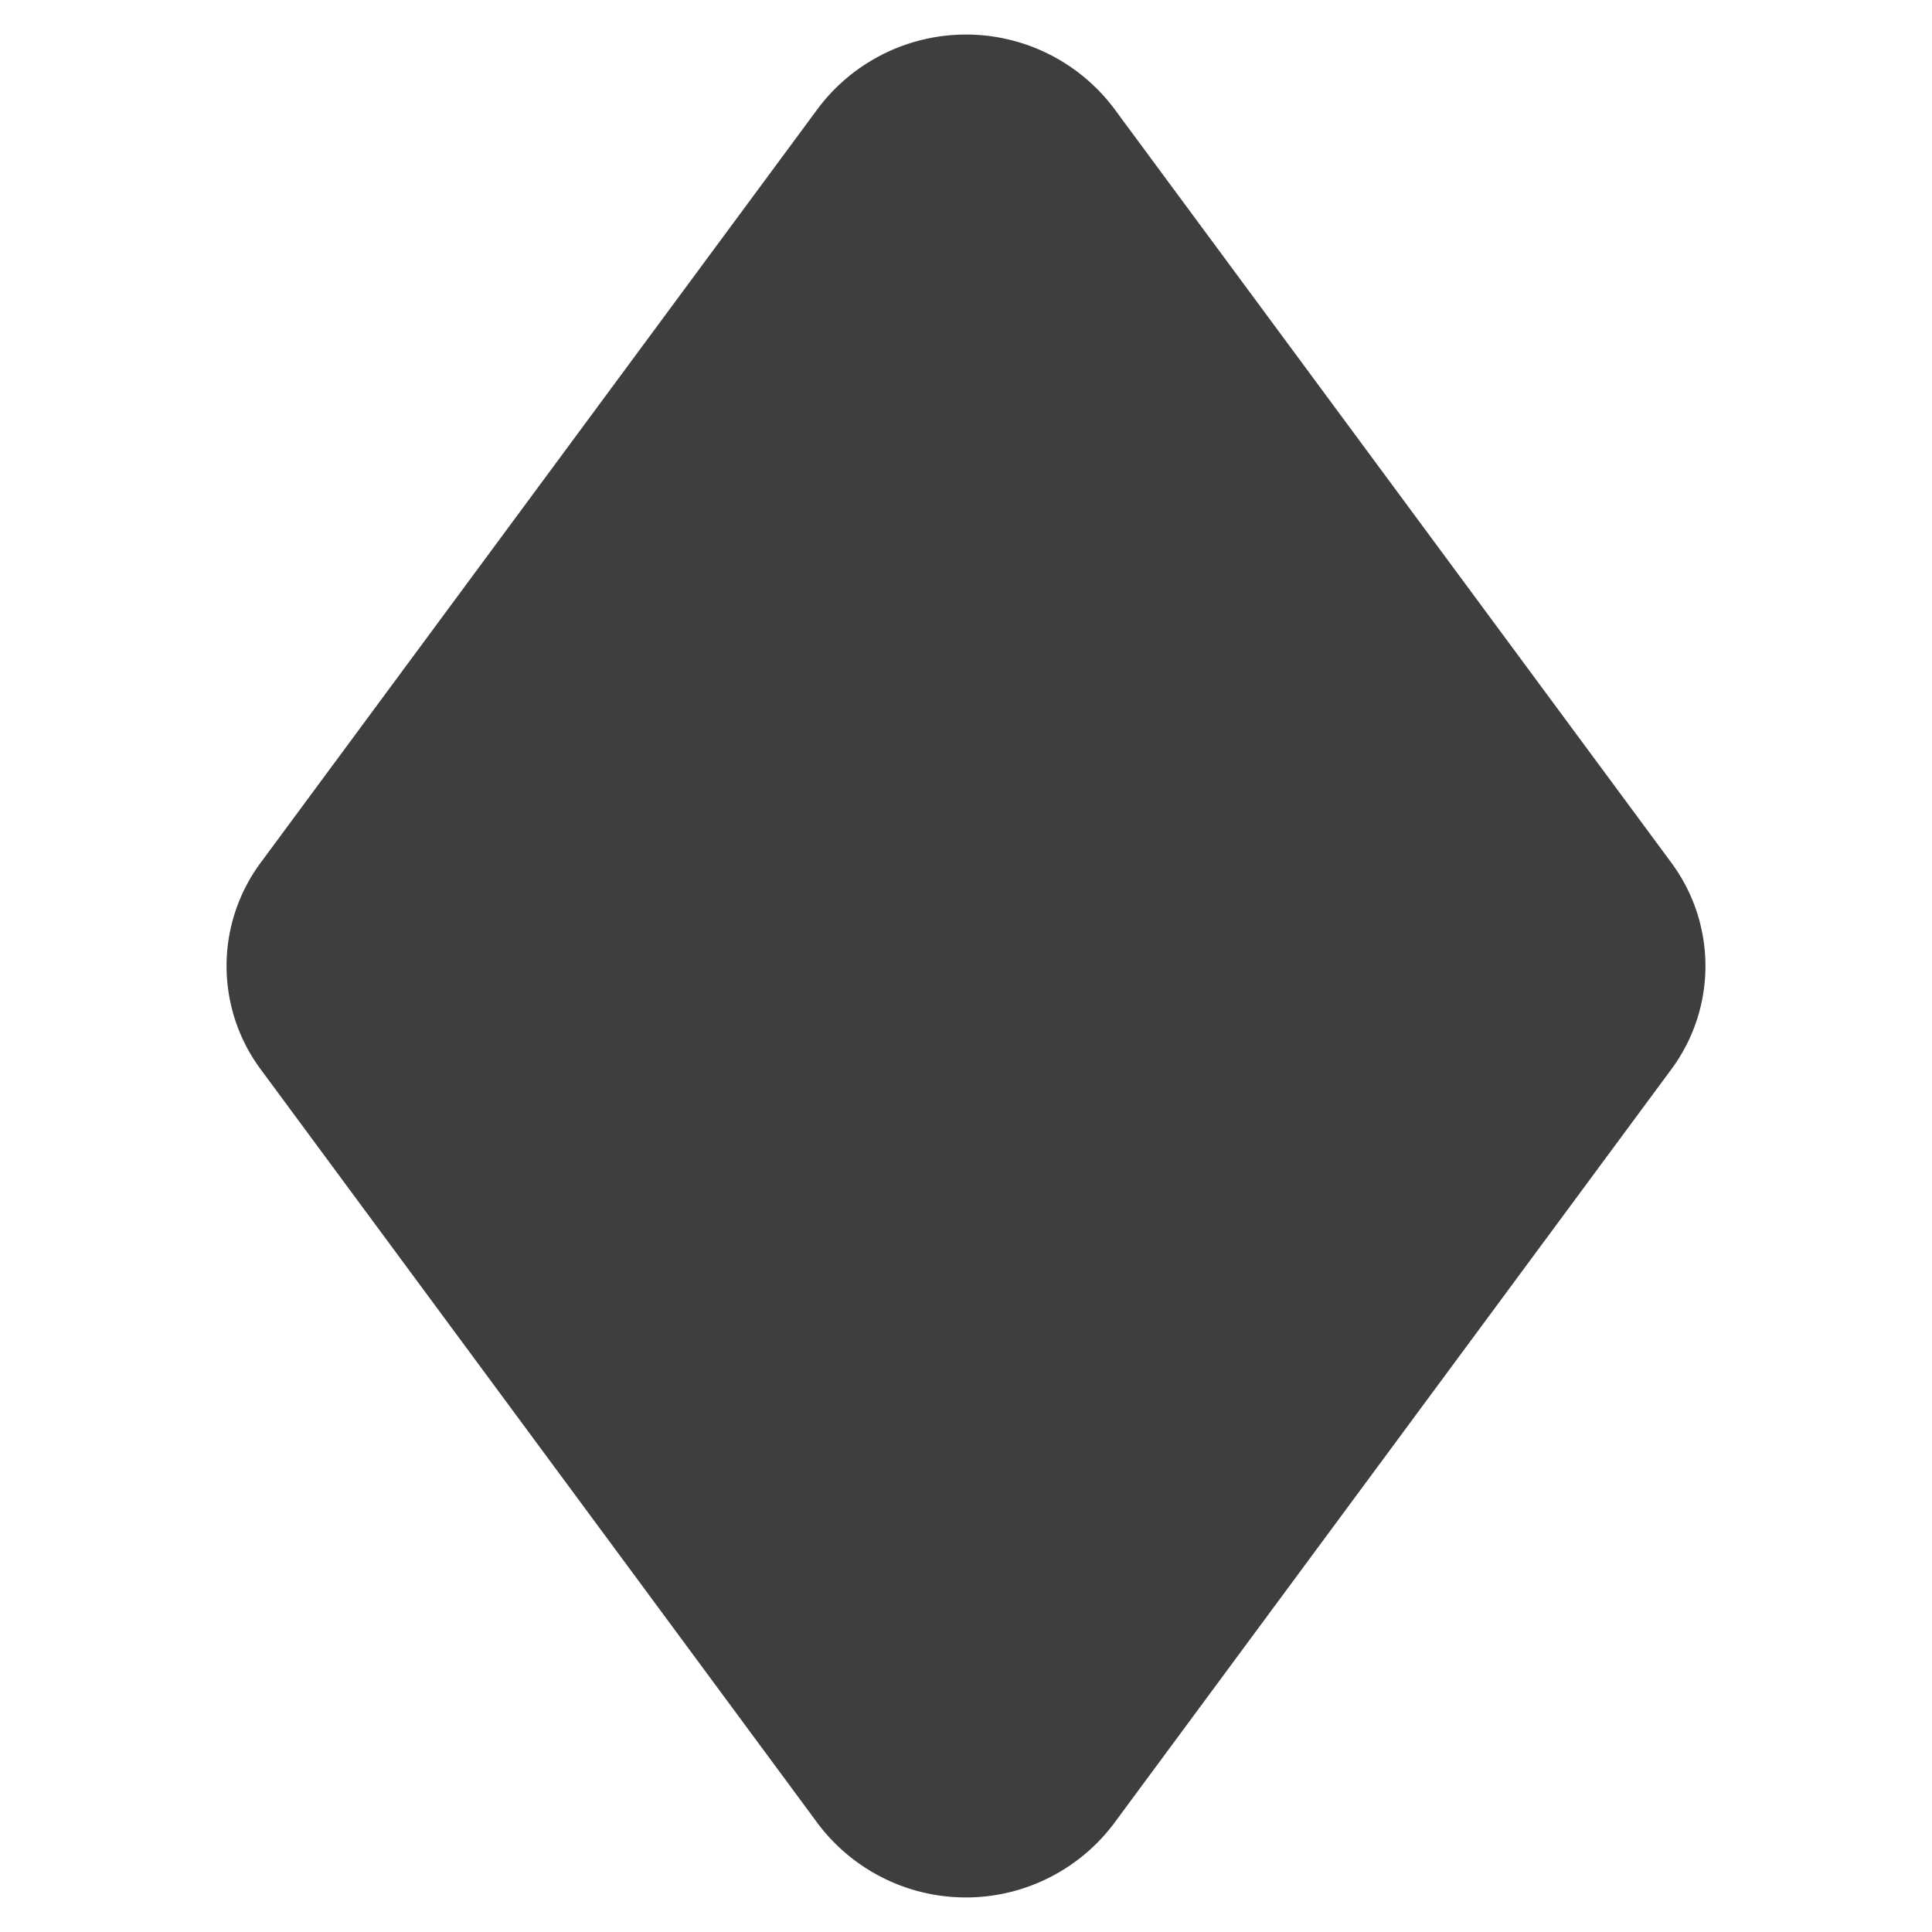 <svg xmlns="http://www.w3.org/2000/svg" fill="none" viewBox="0 0 14 14"><g id="diamonds-symbol--entertainment-gaming-card-diamonds-symbol"><path id="Union" fill="#3e3e3e" fill-rule="evenodd" d="M8.072.785a1.342 1.342 0 0 0-2.144 0L1.89 6.25a1.257 1.257 0 0 0 0 1.5l4.037 5.465a1.342 1.342 0 0 0 2.144 0L12.11 7.75a1.257 1.257 0 0 0 0-1.5L8.072.785Z" clip-rule="evenodd"></path></g></svg>